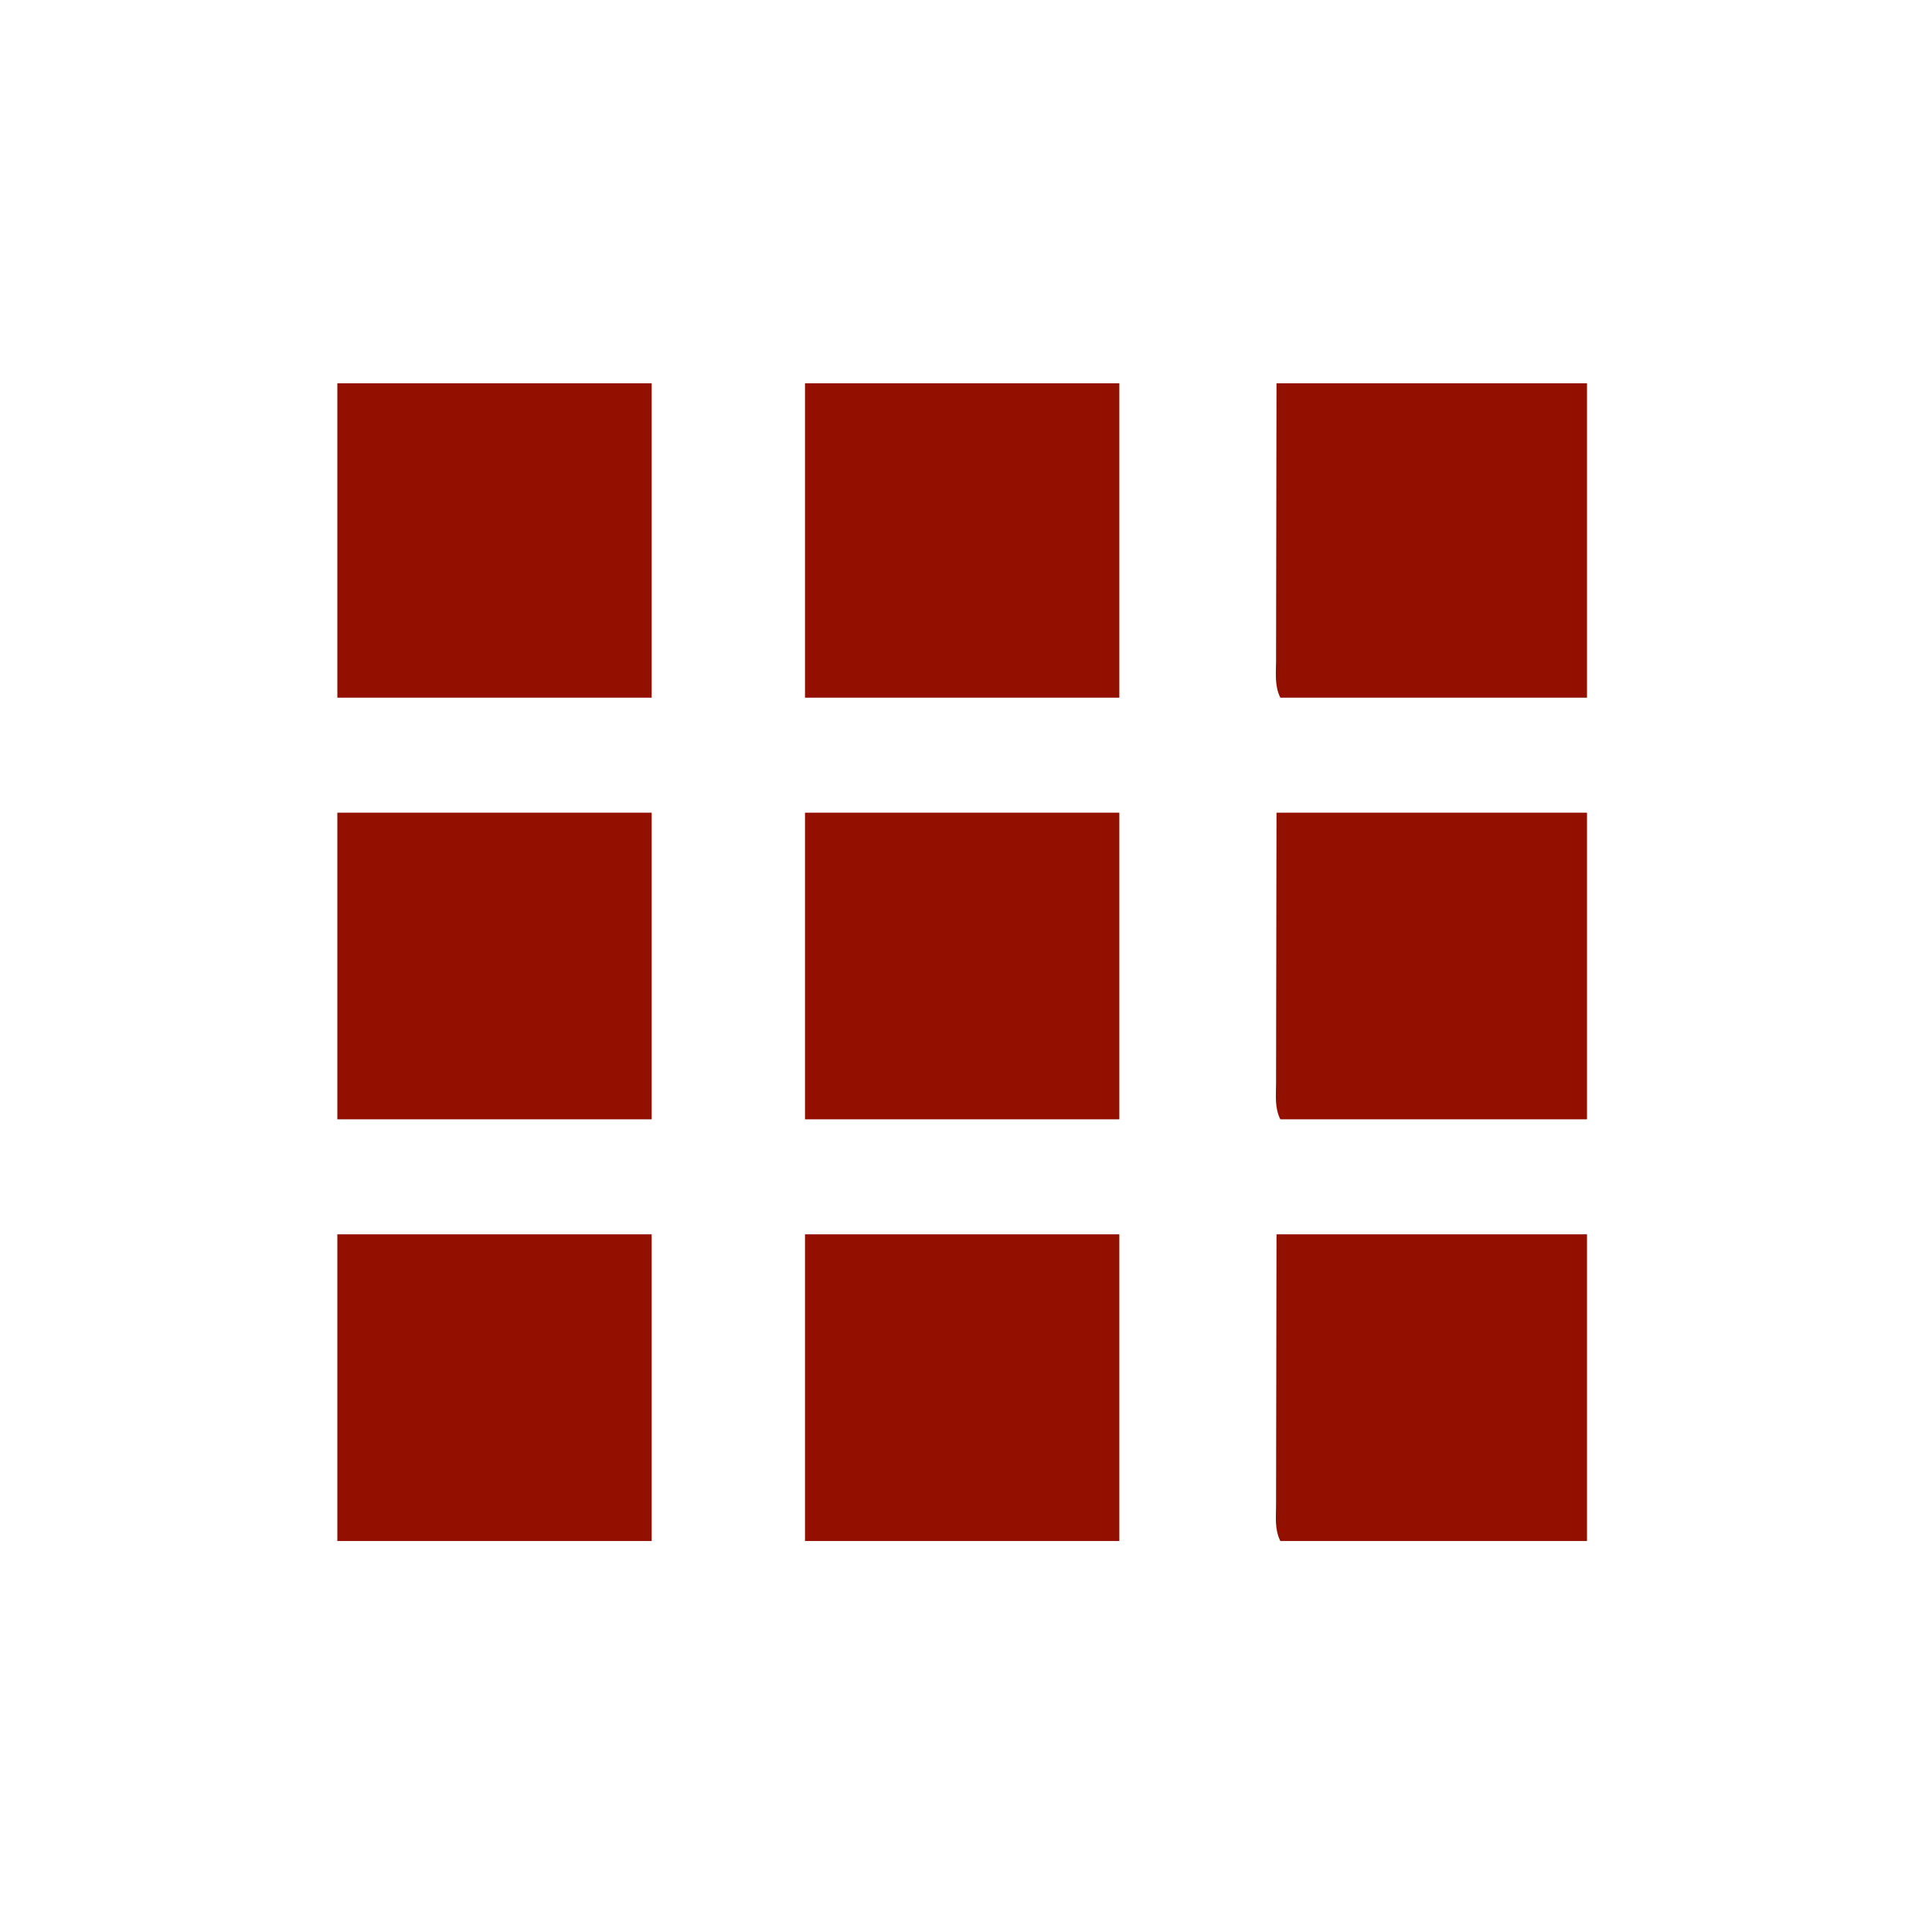 <?xml version="1.0" encoding="UTF-8" standalone="no"?>
<svg
   id="svg"
   version="1.1"
   viewBox="0 0 504 504"
   style="display: block;"
   sodipodi:docname="bot-nav-bar-moduli-active.svg"
   inkscape:version="1.2.2 (b0a8486, 2022-12-01)"
   xmlns:inkscape="http://www.inkscape.org/namespaces/inkscape"
   xmlns:sodipodi="http://sodipodi.sourceforge.net/DTD/sodipodi-0.dtd"
   xmlns="http://www.w3.org/2000/svg"
   xmlns:svg="http://www.w3.org/2000/svg">
  <defs
     id="defs155" />
  <sodipodi:namedview
     id="namedview153"
     pagecolor="#ffffff"
     bordercolor="#000000"
     borderopacity="0.25"
     inkscape:showpageshadow="2"
     inkscape:pageopacity="0.0"
     inkscape:pagecheckerboard="0"
     inkscape:deskcolor="#d1d1d1"
     showgrid="false"
     inkscape:zoom="1.7400794"
     inkscape:cx="258.03421"
     inkscape:cy="212.92132"
     inkscape:window-width="1427"
     inkscape:window-height="1027"
     inkscape:window-x="0"
     inkscape:window-y="25"
     inkscape:window-maximized="0"
     inkscape:current-layer="svg" />
  <path
     d="M0 0 C27.06 0 54.12 0 82 0 C82 27.06 82 54.12 82 82 C54.94 82 27.88 82 0 82 C0 54.94 0 27.88 0 0 Z "
     transform="translate(210,100)"
     style="fill: #931000;"
     id="path134" />
  <path
     d="M0 0 C27.06 0 54.12 0 82 0 C82 27.06 82 54.12 82 82 C54.94 82 27.88 82 0 82 C0 54.94 0 27.88 0 0 Z "
     transform="translate(88,100)"
     style="fill: #931000;"
     id="path136" />
  <path
     d="M0 0 C26.73 0 53.46 0 81 0 C81 27.06 81 54.12 81 82 C54.6 82 28.2 82 1 82 C-0.525 78.95 -0.13 75.774 -0.114 72.429 C-0.114 71.636 -0.114 70.843 -0.114 70.026 C-0.113 67.452 -0.106 64.878 -0.098 62.305 C-0.096 60.718 -0.095 59.132 -0.095 57.545 C-0.089 51.655 -0.075 45.765 -0.062 39.875 C-0.042 26.716 -0.021 13.557 0 0 Z "
     transform="translate(333,100)"
     style="fill: #931000;"
     id="path138" />
  <path
     d="M0 0 C27.06 0 54.12 0 82 0 C82 26.4 82 52.8 82 80 C54.94 80 27.88 80 0 80 C0 53.6 0 27.2 0 0 Z "
     transform="translate(210,322)"
     style="fill: #931000;"
     id="path140" />
  <path
     d="M0 0 C27.06 0 54.12 0 82 0 C82 26.4 82 52.8 82 80 C54.94 80 27.88 80 0 80 C0 53.6 0 27.2 0 0 Z "
     transform="translate(88,322)"
     style="fill: #931000;"
     id="path142" />
  <path
     d="M0 0 C27.06 0 54.12 0 82 0 C82 26.4 82 52.8 82 80 C54.94 80 27.88 80 0 80 C0 53.6 0 27.2 0 0 Z "
     transform="translate(210,212)"
     style="fill: #931000;"
     id="path144" />
  <path
     d="M0 0 C27.06 0 54.12 0 82 0 C82 26.4 82 52.8 82 80 C54.94 80 27.88 80 0 80 C0 53.6 0 27.2 0 0 Z "
     transform="translate(88,212)"
     style="fill: #931000;"
     id="path146" />
  <path
     d="M0 0 C26.73 0 53.46 0 81 0 C81 26.4 81 52.8 81 80 C54.6 80 28.2 80 1 80 C-0.503 76.995 -0.13 73.907 -0.114 70.613 C-0.114 69.453 -0.114 69.453 -0.114 68.269 C-0.113 65.76 -0.106 63.251 -0.098 60.742 C-0.096 59.195 -0.095 57.649 -0.095 56.102 C-0.089 50.36 -0.075 44.617 -0.062 38.875 C-0.042 26.046 -0.021 13.217 0 0 Z "
     transform="translate(333,322)"
     style="fill: #931000;"
     id="path148" />
  <path
     d="M0 0 C26.73 0 53.46 0 81 0 C81 26.4 81 52.8 81 80 C54.6 80 28.2 80 1 80 C-0.503 76.995 -0.13 73.907 -0.114 70.613 C-0.114 69.453 -0.114 69.453 -0.114 68.269 C-0.113 65.76 -0.106 63.251 -0.098 60.742 C-0.096 59.195 -0.095 57.649 -0.095 56.102 C-0.089 50.36 -0.075 44.617 -0.062 38.875 C-0.042 26.046 -0.021 13.217 0 0 Z "
     transform="translate(333,212)"
     style="fill: #931000;"
     id="path150" />
</svg>
